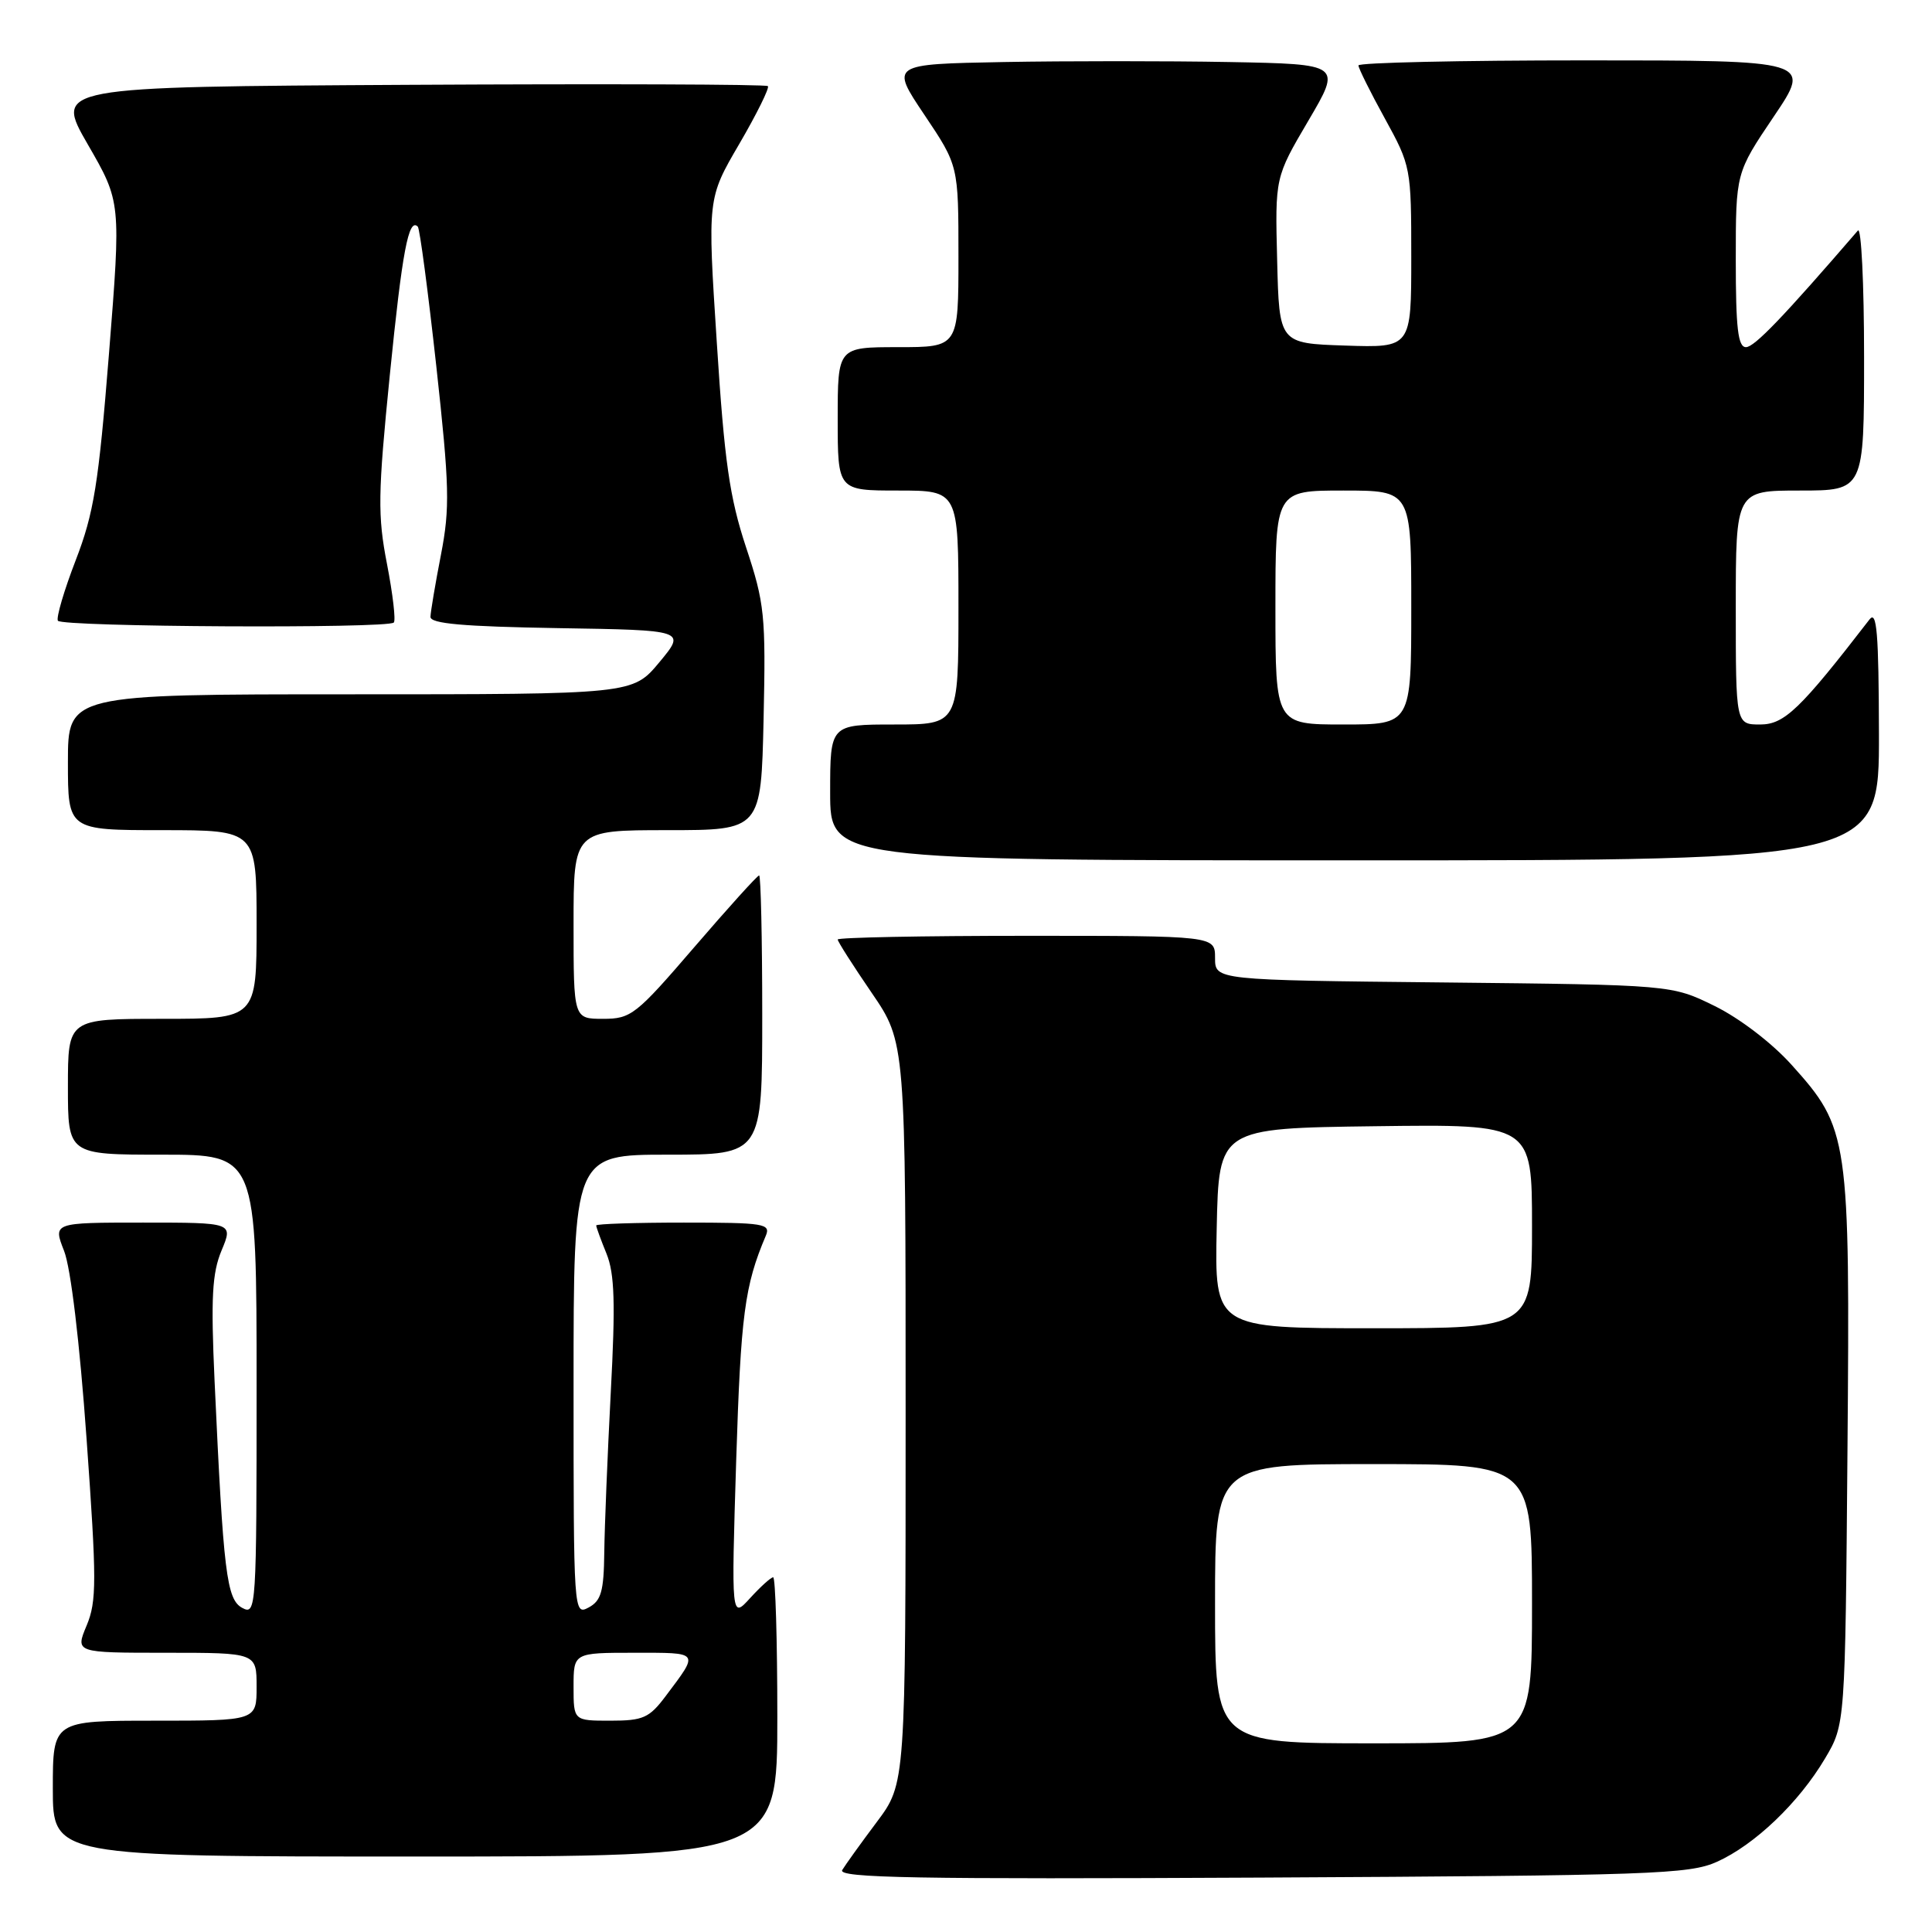 <?xml version="1.0" encoding="UTF-8" standalone="no"?>
<!DOCTYPE svg PUBLIC "-//W3C//DTD SVG 1.1//EN" "http://www.w3.org/Graphics/SVG/1.1/DTD/svg11.dtd" >
<svg xmlns="http://www.w3.org/2000/svg" xmlns:xlink="http://www.w3.org/1999/xlink" version="1.1" viewBox="0 0 256 256">
 <g >
 <path fill="currentColor"
d=" M 227.50 246.70 C 232.51 244.45 238.36 238.86 241.83 233.00 C 244.50 228.50 244.50 228.50 244.80 192.15 C 245.14 150.57 244.99 149.54 237.38 141.08 C 234.79 138.20 230.50 134.92 227.20 133.30 C 221.50 130.50 221.50 130.50 191.25 130.18 C 161.00 129.87 161.00 129.87 161.00 126.93 C 161.00 124.00 161.00 124.00 136.00 124.00 C 122.25 124.00 111.00 124.22 111.00 124.49 C 111.00 124.76 113.03 127.94 115.50 131.55 C 120.00 138.13 120.00 138.13 120.00 187.22 C 120.00 236.32 120.00 236.32 116.19 241.41 C 114.09 244.21 112.03 247.08 111.60 247.79 C 110.98 248.84 121.39 249.02 167.17 248.79 C 218.88 248.52 223.83 248.35 227.50 246.70 Z  M 103.00 227.50 C 103.00 217.32 102.75 209.00 102.45 209.00 C 102.15 209.00 100.78 210.24 99.40 211.75 C 96.90 214.50 96.90 214.50 97.55 193.50 C 98.16 174.22 98.66 170.37 101.47 163.75 C 102.15 162.14 101.28 162.00 90.61 162.00 C 84.22 162.00 79.00 162.17 79.00 162.38 C 79.00 162.59 79.61 164.27 80.37 166.13 C 81.44 168.79 81.56 172.67 80.93 184.50 C 80.50 192.75 80.11 202.30 80.07 205.71 C 80.01 210.86 79.66 212.11 78.00 213.00 C 76.02 214.06 76.00 213.76 76.00 183.54 C 76.00 153.00 76.00 153.00 88.50 153.00 C 101.00 153.00 101.00 153.00 101.00 134.50 C 101.00 124.33 100.81 116.00 100.59 116.00 C 100.36 116.00 96.49 120.28 92.00 125.50 C 84.27 134.49 83.62 135.00 79.91 135.00 C 76.00 135.00 76.00 135.00 76.00 122.50 C 76.00 110.00 76.00 110.00 88.43 110.00 C 100.85 110.00 100.85 110.00 101.18 95.25 C 101.48 81.51 101.32 79.95 98.85 72.50 C 96.67 65.90 95.99 61.17 94.98 45.39 C 93.74 26.29 93.74 26.29 97.96 19.07 C 100.28 15.09 101.98 11.65 101.75 11.41 C 101.51 11.17 80.14 11.10 54.27 11.24 C 7.23 11.50 7.23 11.50 11.63 19.13 C 16.04 26.76 16.04 26.76 14.44 46.87 C 13.06 64.15 12.44 68.00 10.03 74.24 C 8.49 78.23 7.43 81.84 7.67 82.25 C 8.16 83.08 51.36 83.31 52.18 82.49 C 52.46 82.21 52.05 78.72 51.28 74.74 C 50.03 68.31 50.07 65.50 51.65 49.71 C 53.30 33.27 54.14 28.81 55.36 30.03 C 55.62 30.29 56.72 38.60 57.81 48.50 C 59.56 64.46 59.63 67.29 58.43 73.50 C 57.68 77.35 57.06 81.05 57.04 81.73 C 57.01 82.64 61.35 83.02 73.95 83.23 C 90.90 83.50 90.90 83.50 87.37 87.75 C 83.83 92.00 83.83 92.00 46.42 92.00 C 9.00 92.00 9.00 92.00 9.00 101.00 C 9.00 110.00 9.00 110.00 21.50 110.00 C 34.00 110.00 34.00 110.00 34.00 122.50 C 34.00 135.00 34.00 135.00 21.50 135.00 C 9.00 135.00 9.00 135.00 9.00 144.00 C 9.00 153.00 9.00 153.00 21.50 153.00 C 34.00 153.00 34.00 153.00 34.00 183.54 C 34.00 213.19 33.95 214.04 32.11 213.06 C 30.02 211.94 29.60 208.48 28.43 182.94 C 27.93 171.94 28.11 168.68 29.36 165.69 C 30.90 162.00 30.90 162.00 18.96 162.00 C 7.02 162.00 7.02 162.00 8.49 165.75 C 9.38 168.01 10.56 177.88 11.47 190.64 C 12.82 209.48 12.82 212.18 11.48 215.39 C 9.97 219.00 9.97 219.00 21.99 219.00 C 34.00 219.00 34.00 219.00 34.00 223.50 C 34.00 228.00 34.00 228.00 20.50 228.00 C 7.00 228.00 7.00 228.00 7.00 237.00 C 7.00 246.00 7.00 246.00 55.00 246.00 C 103.00 246.00 103.00 246.00 103.00 227.50 Z  M 248.97 97.25 C 248.94 83.88 248.69 80.82 247.72 82.08 C 238.52 94.00 236.44 95.99 233.25 96.00 C 230.00 96.00 230.00 96.00 230.00 80.50 C 230.00 65.00 230.00 65.00 238.50 65.00 C 247.00 65.00 247.00 65.00 247.00 47.30 C 247.00 37.57 246.63 30.03 246.18 30.55 C 236.32 41.98 232.47 46.00 231.35 46.00 C 230.29 46.00 230.00 43.50 230.00 34.45 C 230.00 22.91 230.00 22.91 235.03 15.45 C 240.06 8.00 240.06 8.00 210.03 8.00 C 193.51 8.00 180.00 8.30 180.00 8.67 C 180.00 9.03 181.57 12.20 183.50 15.70 C 186.95 21.98 187.00 22.23 187.00 34.07 C 187.00 46.08 187.00 46.08 178.25 45.79 C 169.50 45.50 169.50 45.50 169.23 34.50 C 168.95 23.50 168.95 23.50 173.36 16.00 C 177.77 8.50 177.77 8.50 162.88 8.22 C 154.70 8.07 141.25 8.07 132.99 8.22 C 117.98 8.50 117.98 8.50 122.49 15.22 C 127.00 21.94 127.00 21.94 127.00 33.97 C 127.00 46.00 127.00 46.00 119.00 46.00 C 111.00 46.00 111.00 46.00 111.00 55.50 C 111.00 65.00 111.00 65.00 119.00 65.00 C 127.00 65.00 127.00 65.00 127.00 80.50 C 127.00 96.00 127.00 96.00 118.50 96.00 C 110.00 96.00 110.00 96.00 110.00 105.00 C 110.00 114.00 110.00 114.00 179.50 114.00 C 249.00 114.00 249.00 114.00 248.97 97.25 Z  M 161.00 212.50 C 161.00 194.00 161.00 194.00 182.00 194.00 C 203.00 194.00 203.00 194.00 203.00 212.50 C 203.00 231.00 203.00 231.00 182.00 231.00 C 161.00 231.00 161.00 231.00 161.00 212.50 Z  M 161.22 162.75 C 161.50 149.50 161.50 149.50 182.25 149.23 C 203.00 148.96 203.00 148.96 203.00 162.48 C 203.00 176.00 203.00 176.00 181.97 176.00 C 160.94 176.00 160.94 176.00 161.22 162.75 Z  M 76.00 223.50 C 76.00 219.00 76.00 219.00 84.06 219.00 C 92.81 219.00 92.67 218.80 88.20 224.75 C 86.03 227.64 85.22 228.00 80.88 228.00 C 76.00 228.00 76.00 228.00 76.00 223.50 Z  M 169.00 80.50 C 169.00 65.00 169.00 65.00 178.00 65.00 C 187.00 65.00 187.00 65.00 187.00 80.50 C 187.00 96.00 187.00 96.00 178.00 96.00 C 169.00 96.00 169.00 96.00 169.00 80.50 Z "/>
</g>
</svg>